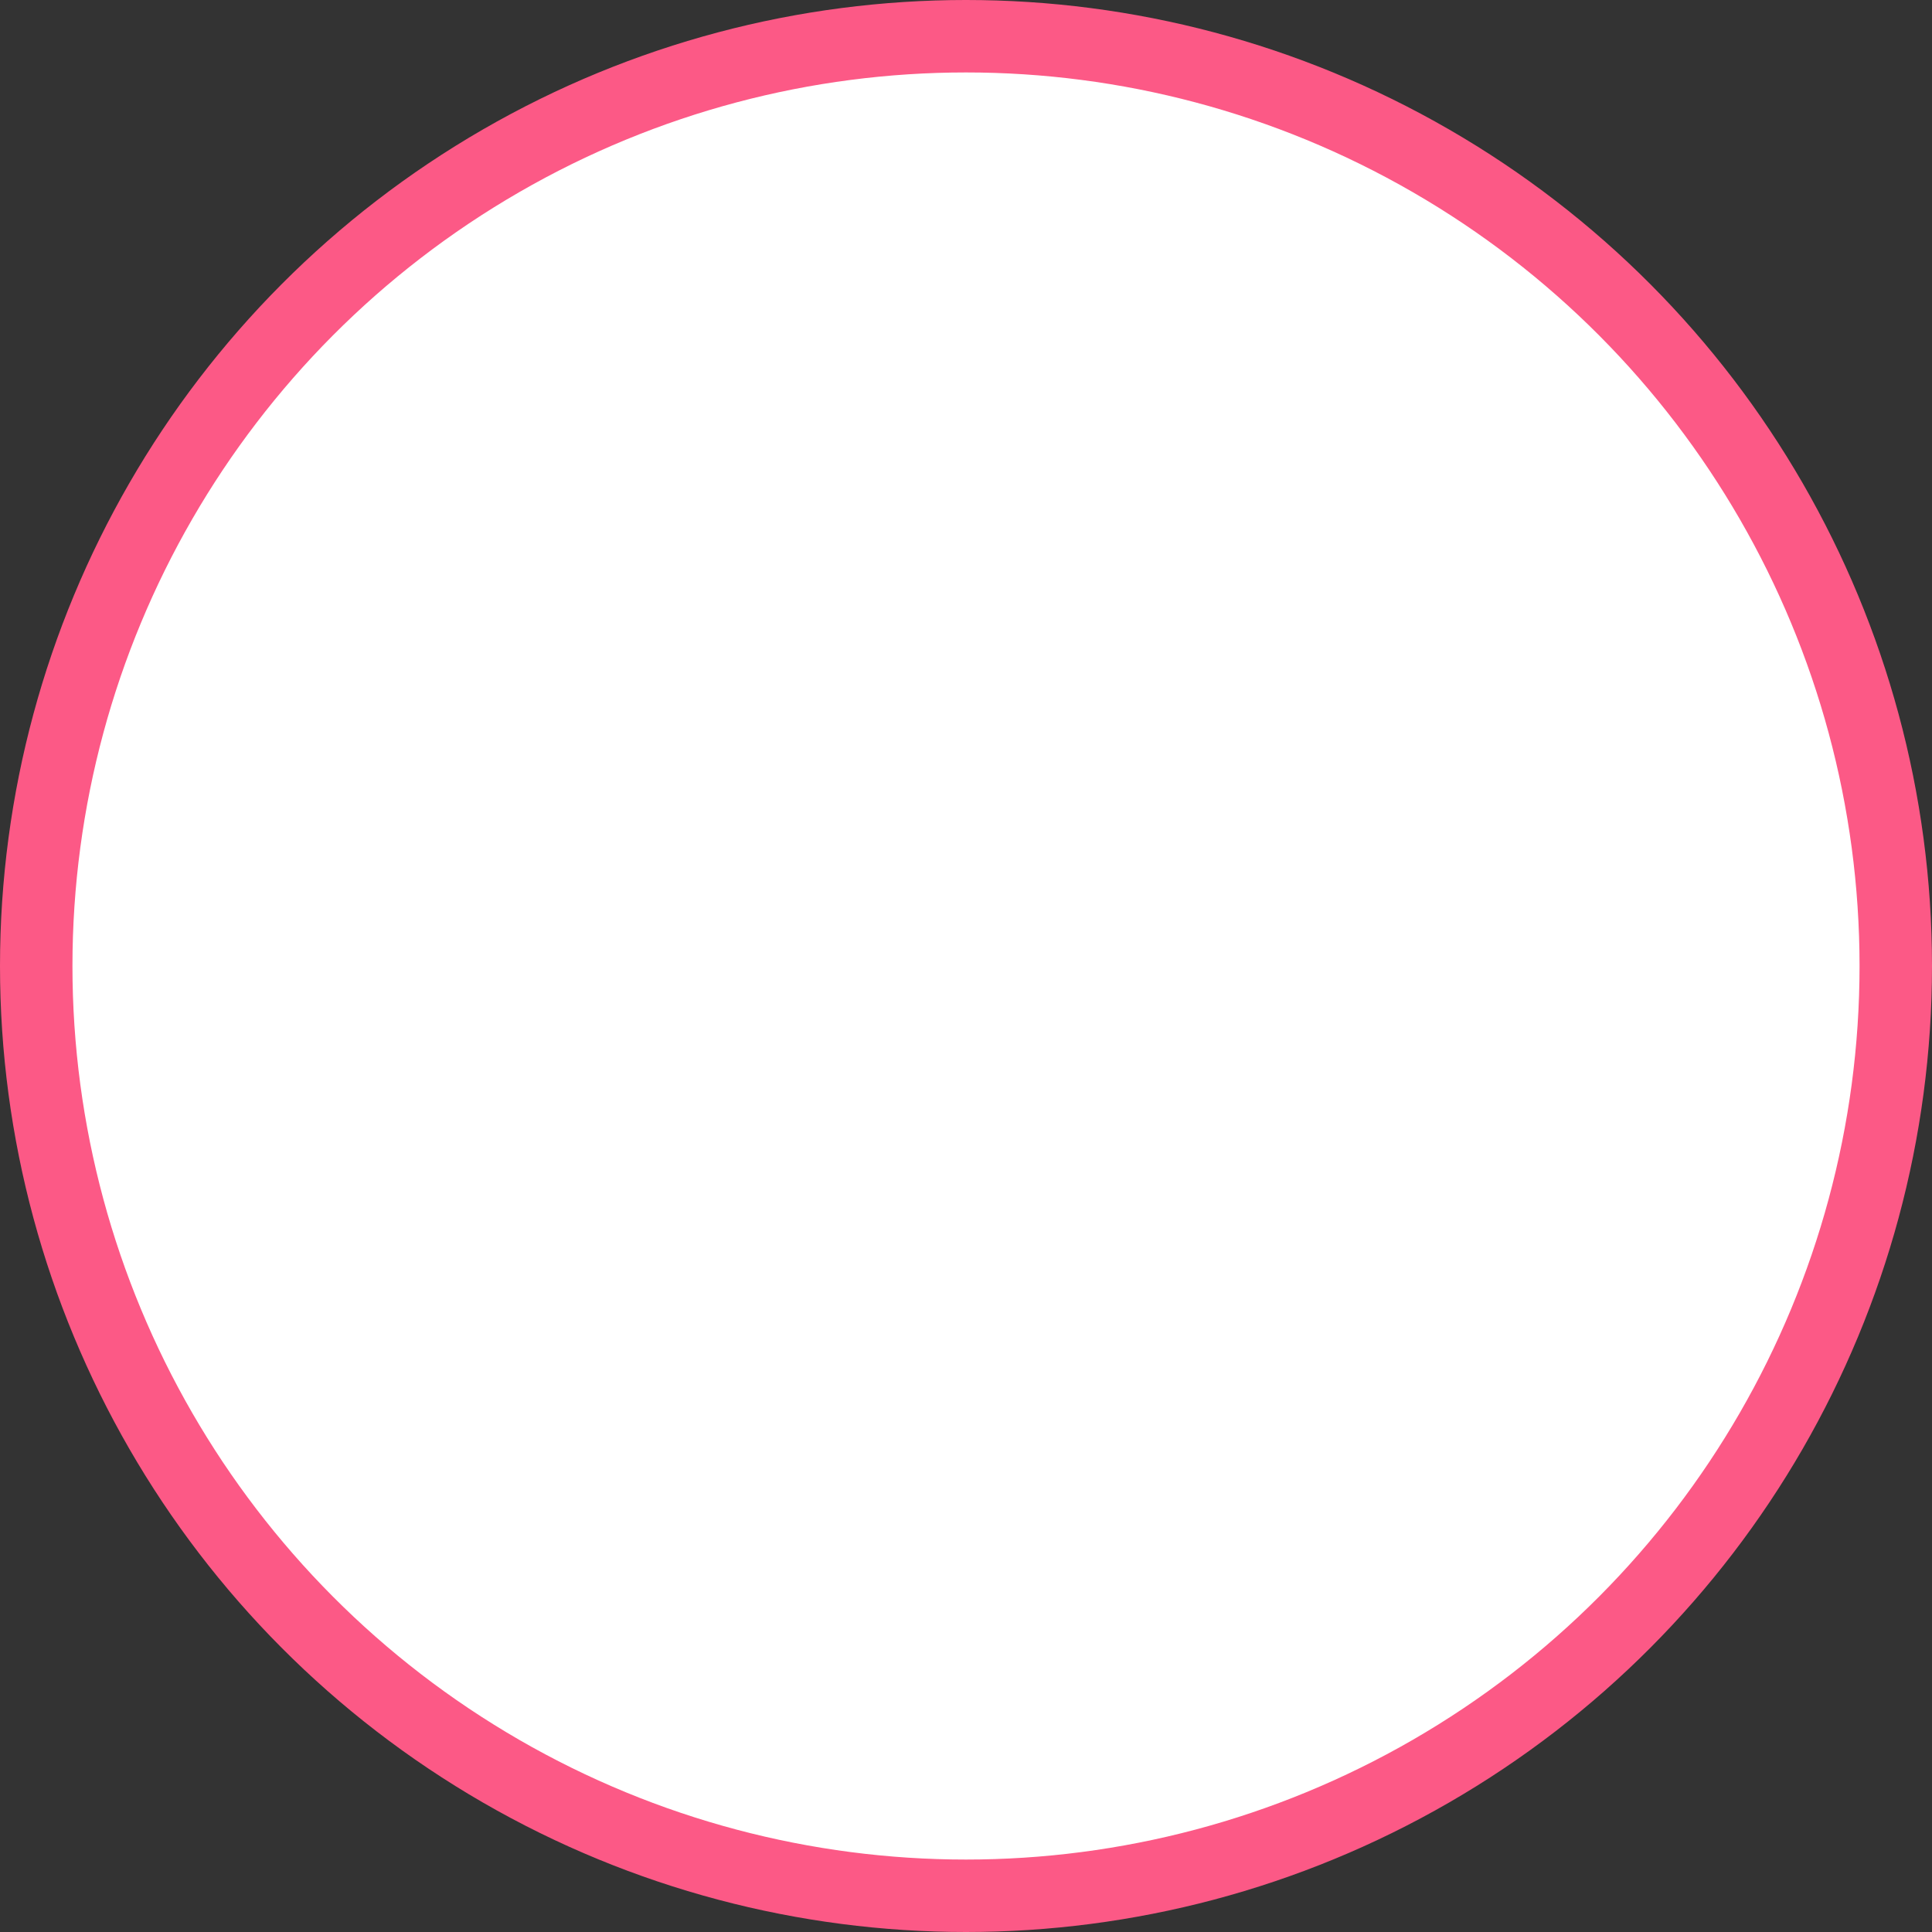 <svg width="40" height="40" viewBox="0 0 40 40" fill="none" xmlns="http://www.w3.org/2000/svg">
	<rect x="0" y="0" width="40" height="40" fill="#333333" stroke="none"/>
	<circle cx="20" cy="20" r="19.25" fill="white" stroke="#FC5986" stroke-width="1.5" />
</svg>
